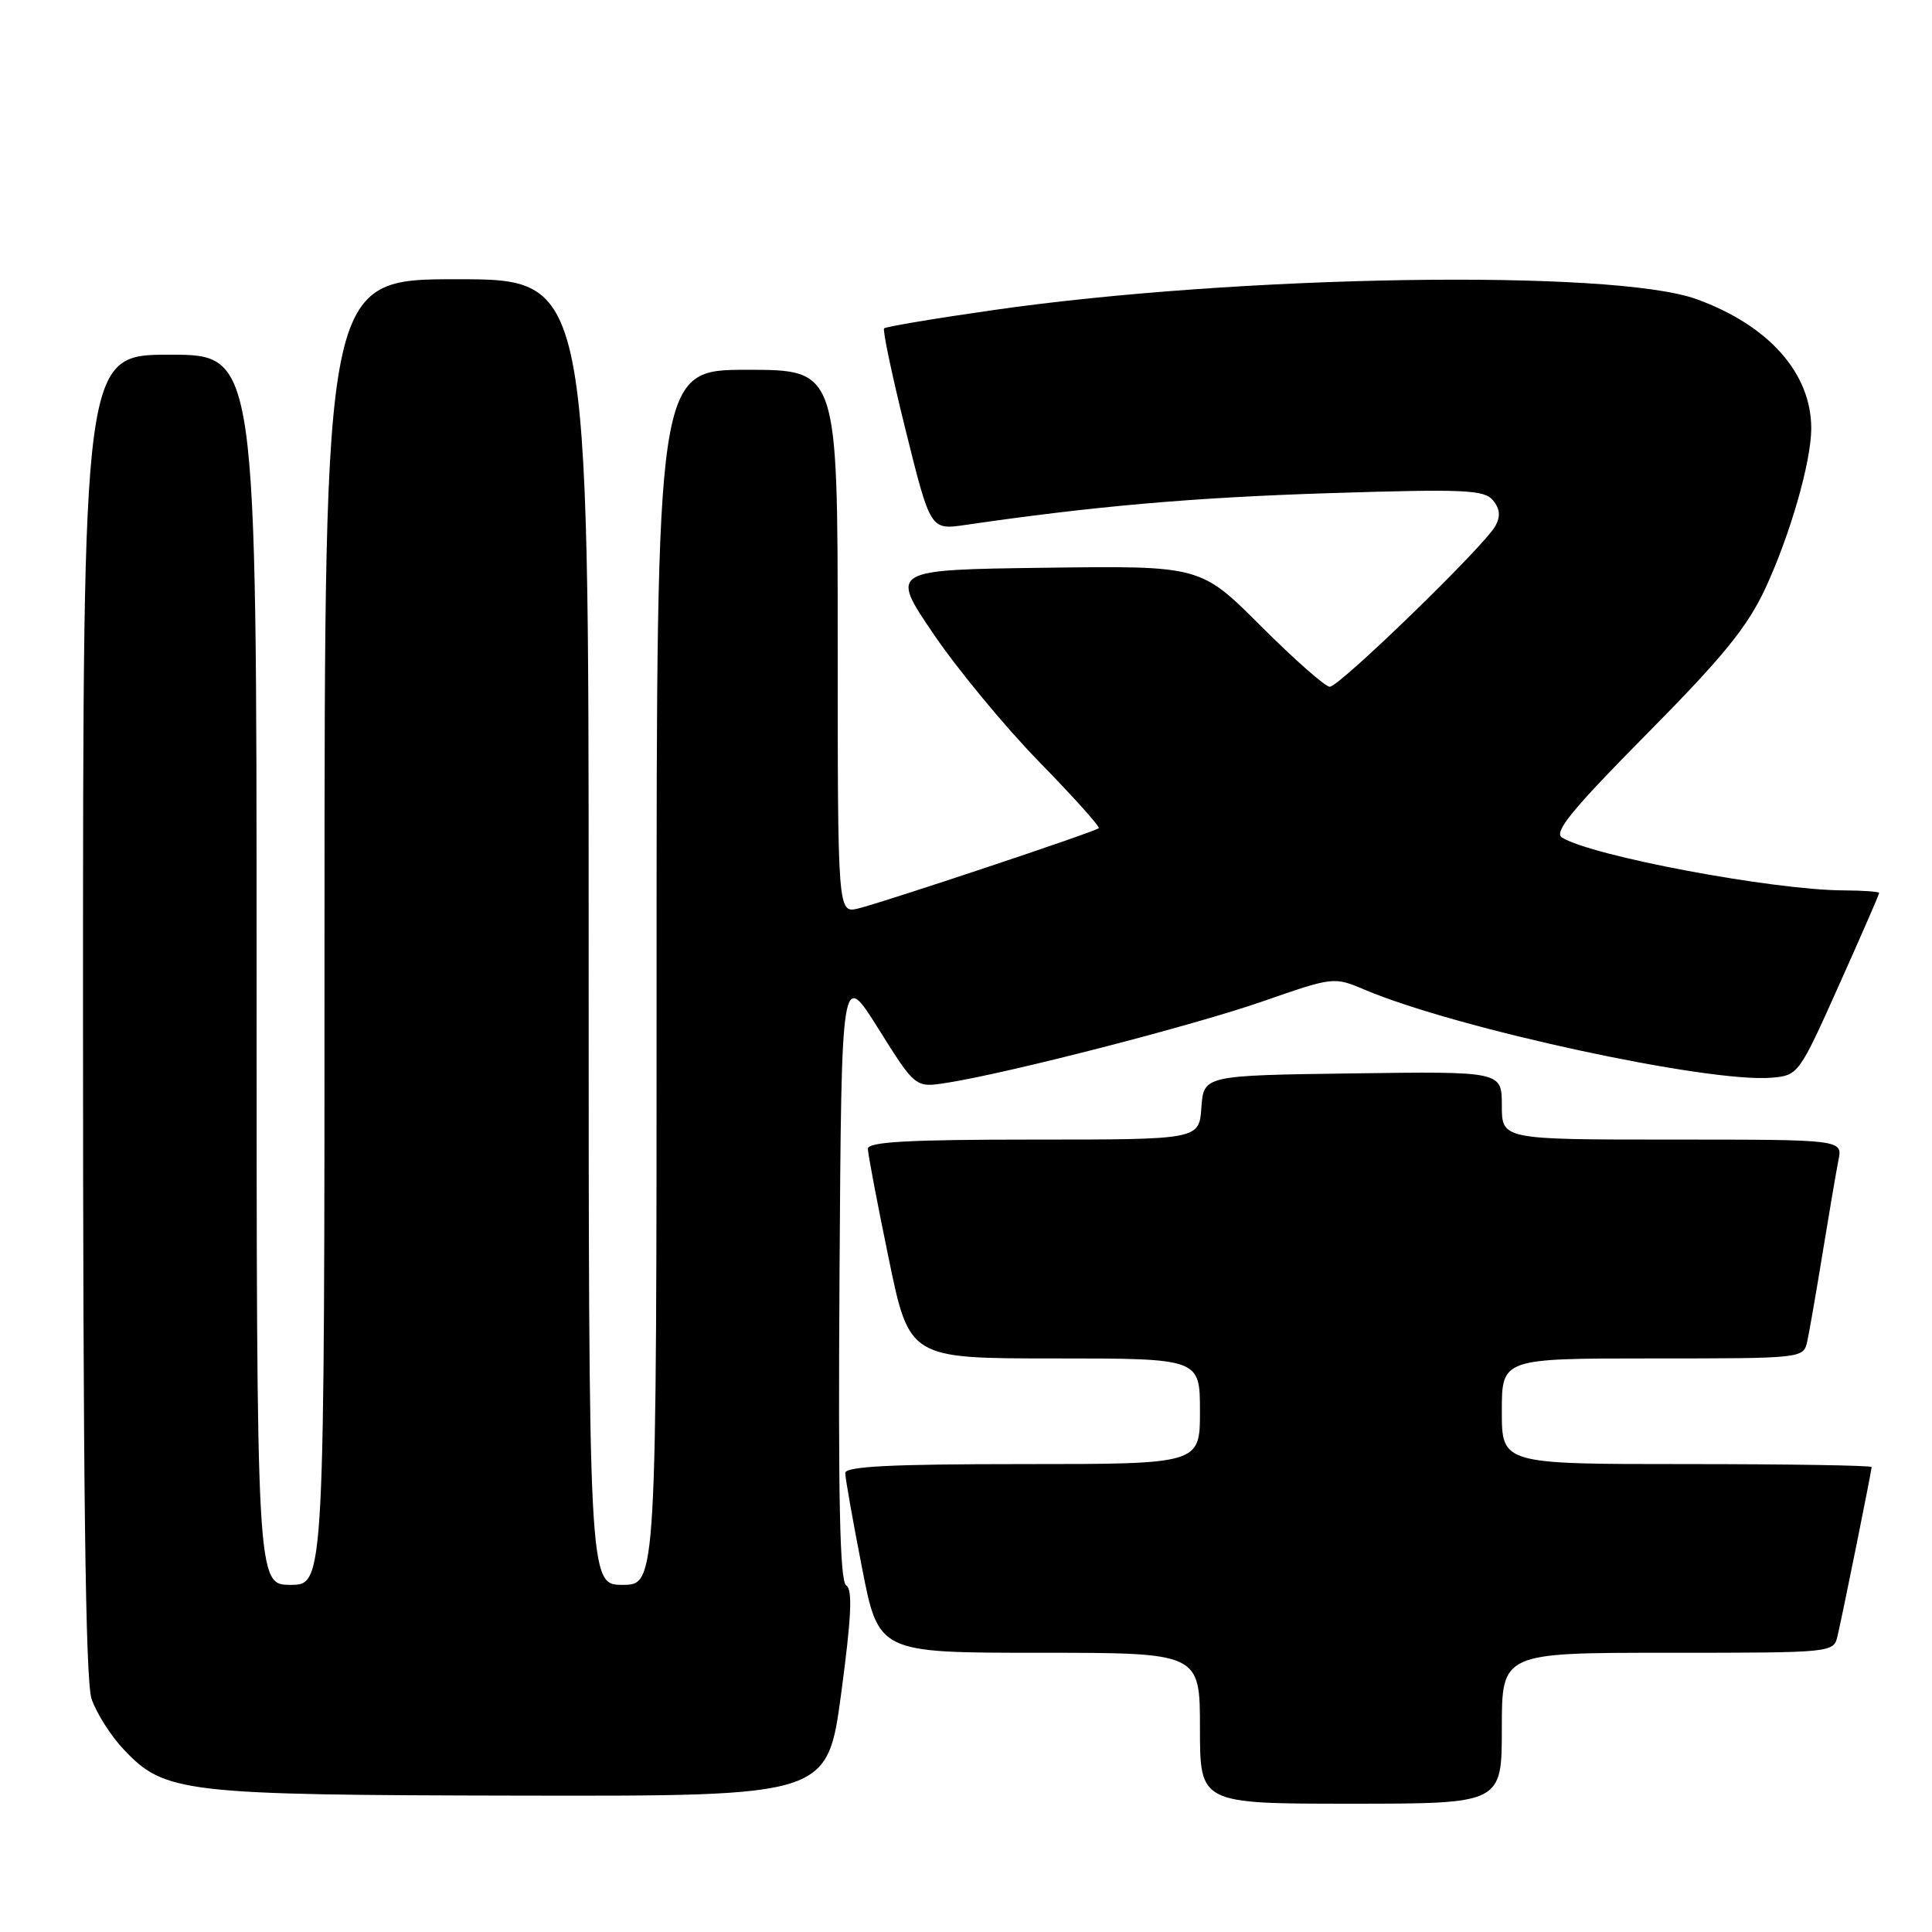 <?xml version="1.0" encoding="UTF-8" standalone="no"?>
<!DOCTYPE svg PUBLIC "-//W3C//DTD SVG 1.1//EN" "http://www.w3.org/Graphics/SVG/1.1/DTD/svg11.dtd" >
<svg xmlns="http://www.w3.org/2000/svg" xmlns:xlink="http://www.w3.org/1999/xlink" version="1.1" viewBox="0 0 256 256">
 <g >
 <path fill="currentColor"
d=" M 199.00 229.00 C 199.00 219.00 199.00 219.00 220.98 219.00 C 242.95 219.00 242.96 219.00 243.49 216.75 C 244.20 213.71 248.00 194.88 248.00 194.39 C 248.00 194.18 236.97 194.00 223.50 194.00 C 199.00 194.00 199.00 194.00 199.00 187.00 C 199.00 180.00 199.00 180.00 218.98 180.00 C 238.89 180.00 238.96 179.99 239.47 177.75 C 239.74 176.51 240.66 171.22 241.51 166.00 C 242.36 160.78 243.30 155.26 243.60 153.75 C 244.16 151.00 244.16 151.00 221.58 151.00 C 199.00 151.00 199.00 151.00 199.00 146.48 C 199.00 141.96 199.00 141.96 179.25 142.23 C 159.50 142.50 159.50 142.50 159.19 146.75 C 158.89 151.00 158.89 151.00 136.94 151.00 C 120.38 151.00 115.00 151.30 115.00 152.22 C 115.00 152.89 116.24 159.41 117.75 166.72 C 120.49 180.00 120.49 180.00 139.75 180.00 C 159.00 180.00 159.00 180.00 159.00 187.00 C 159.00 194.00 159.00 194.00 135.50 194.00 C 118.10 194.00 112.00 194.31 112.00 195.18 C 112.00 195.83 112.99 201.46 114.21 207.68 C 116.41 219.00 116.41 219.00 137.71 219.00 C 159.00 219.00 159.00 219.00 159.00 229.00 C 159.00 239.00 159.00 239.00 179.00 239.00 C 199.00 239.00 199.00 239.00 199.00 229.00 Z  M 111.46 224.40 C 112.82 214.25 112.99 210.61 112.13 210.08 C 111.28 209.56 111.05 198.67 111.24 168.93 C 111.50 128.50 111.50 128.50 116.39 136.31 C 121.29 144.13 121.29 144.13 125.39 143.49 C 133.55 142.22 158.13 135.89 167.33 132.68 C 176.68 129.43 176.76 129.42 180.80 131.13 C 192.92 136.28 226.40 143.52 234.77 142.80 C 238.27 142.50 238.39 142.35 243.66 130.57 C 246.60 124.01 249.00 118.50 249.00 118.32 C 249.00 118.15 246.86 117.99 244.25 117.98 C 234.93 117.94 210.95 113.44 206.97 110.98 C 205.84 110.28 208.31 107.26 218.21 97.25 C 228.32 87.04 231.52 83.10 233.92 77.96 C 237.21 70.87 240.00 61.17 240.00 56.76 C 240.00 49.44 234.35 43.09 224.77 39.63 C 213.70 35.64 164.00 36.42 131.53 41.10 C 123.84 42.20 117.37 43.29 117.15 43.51 C 116.93 43.74 118.22 49.84 120.02 57.08 C 123.29 70.23 123.29 70.23 127.90 69.56 C 144.86 67.08 158.08 65.92 176.00 65.35 C 194.02 64.78 196.67 64.89 197.82 66.29 C 198.75 67.40 198.85 68.41 198.15 69.69 C 196.73 72.31 177.48 91.00 176.20 91.00 C 175.61 91.00 171.51 87.39 167.10 82.98 C 159.08 74.96 159.08 74.96 138.50 75.23 C 117.92 75.50 117.92 75.50 123.69 84.00 C 126.86 88.67 133.16 96.30 137.70 100.95 C 142.23 105.59 145.79 109.55 145.59 109.74 C 145.13 110.21 117.23 119.51 113.75 120.37 C 111.00 121.04 111.00 121.04 111.00 85.02 C 111.00 49.00 111.00 49.00 99.00 49.00 C 87.00 49.00 87.00 49.00 87.00 129.50 C 87.00 210.00 87.00 210.00 82.50 210.00 C 78.00 210.00 78.00 210.00 78.00 123.50 C 78.00 37.00 78.00 37.00 60.50 37.00 C 43.00 37.00 43.00 37.00 43.00 123.50 C 43.00 210.00 43.00 210.00 38.50 210.00 C 34.00 210.00 34.00 210.00 34.00 128.50 C 34.00 47.00 34.00 47.00 22.50 47.00 C 11.00 47.00 11.00 47.00 11.00 134.35 C 11.00 196.81 11.32 222.67 12.13 225.10 C 12.76 226.97 14.66 229.98 16.37 231.79 C 21.83 237.58 24.14 237.85 69.07 237.93 C 109.63 238.00 109.63 238.00 111.46 224.40 Z "/>
</g>
</svg>